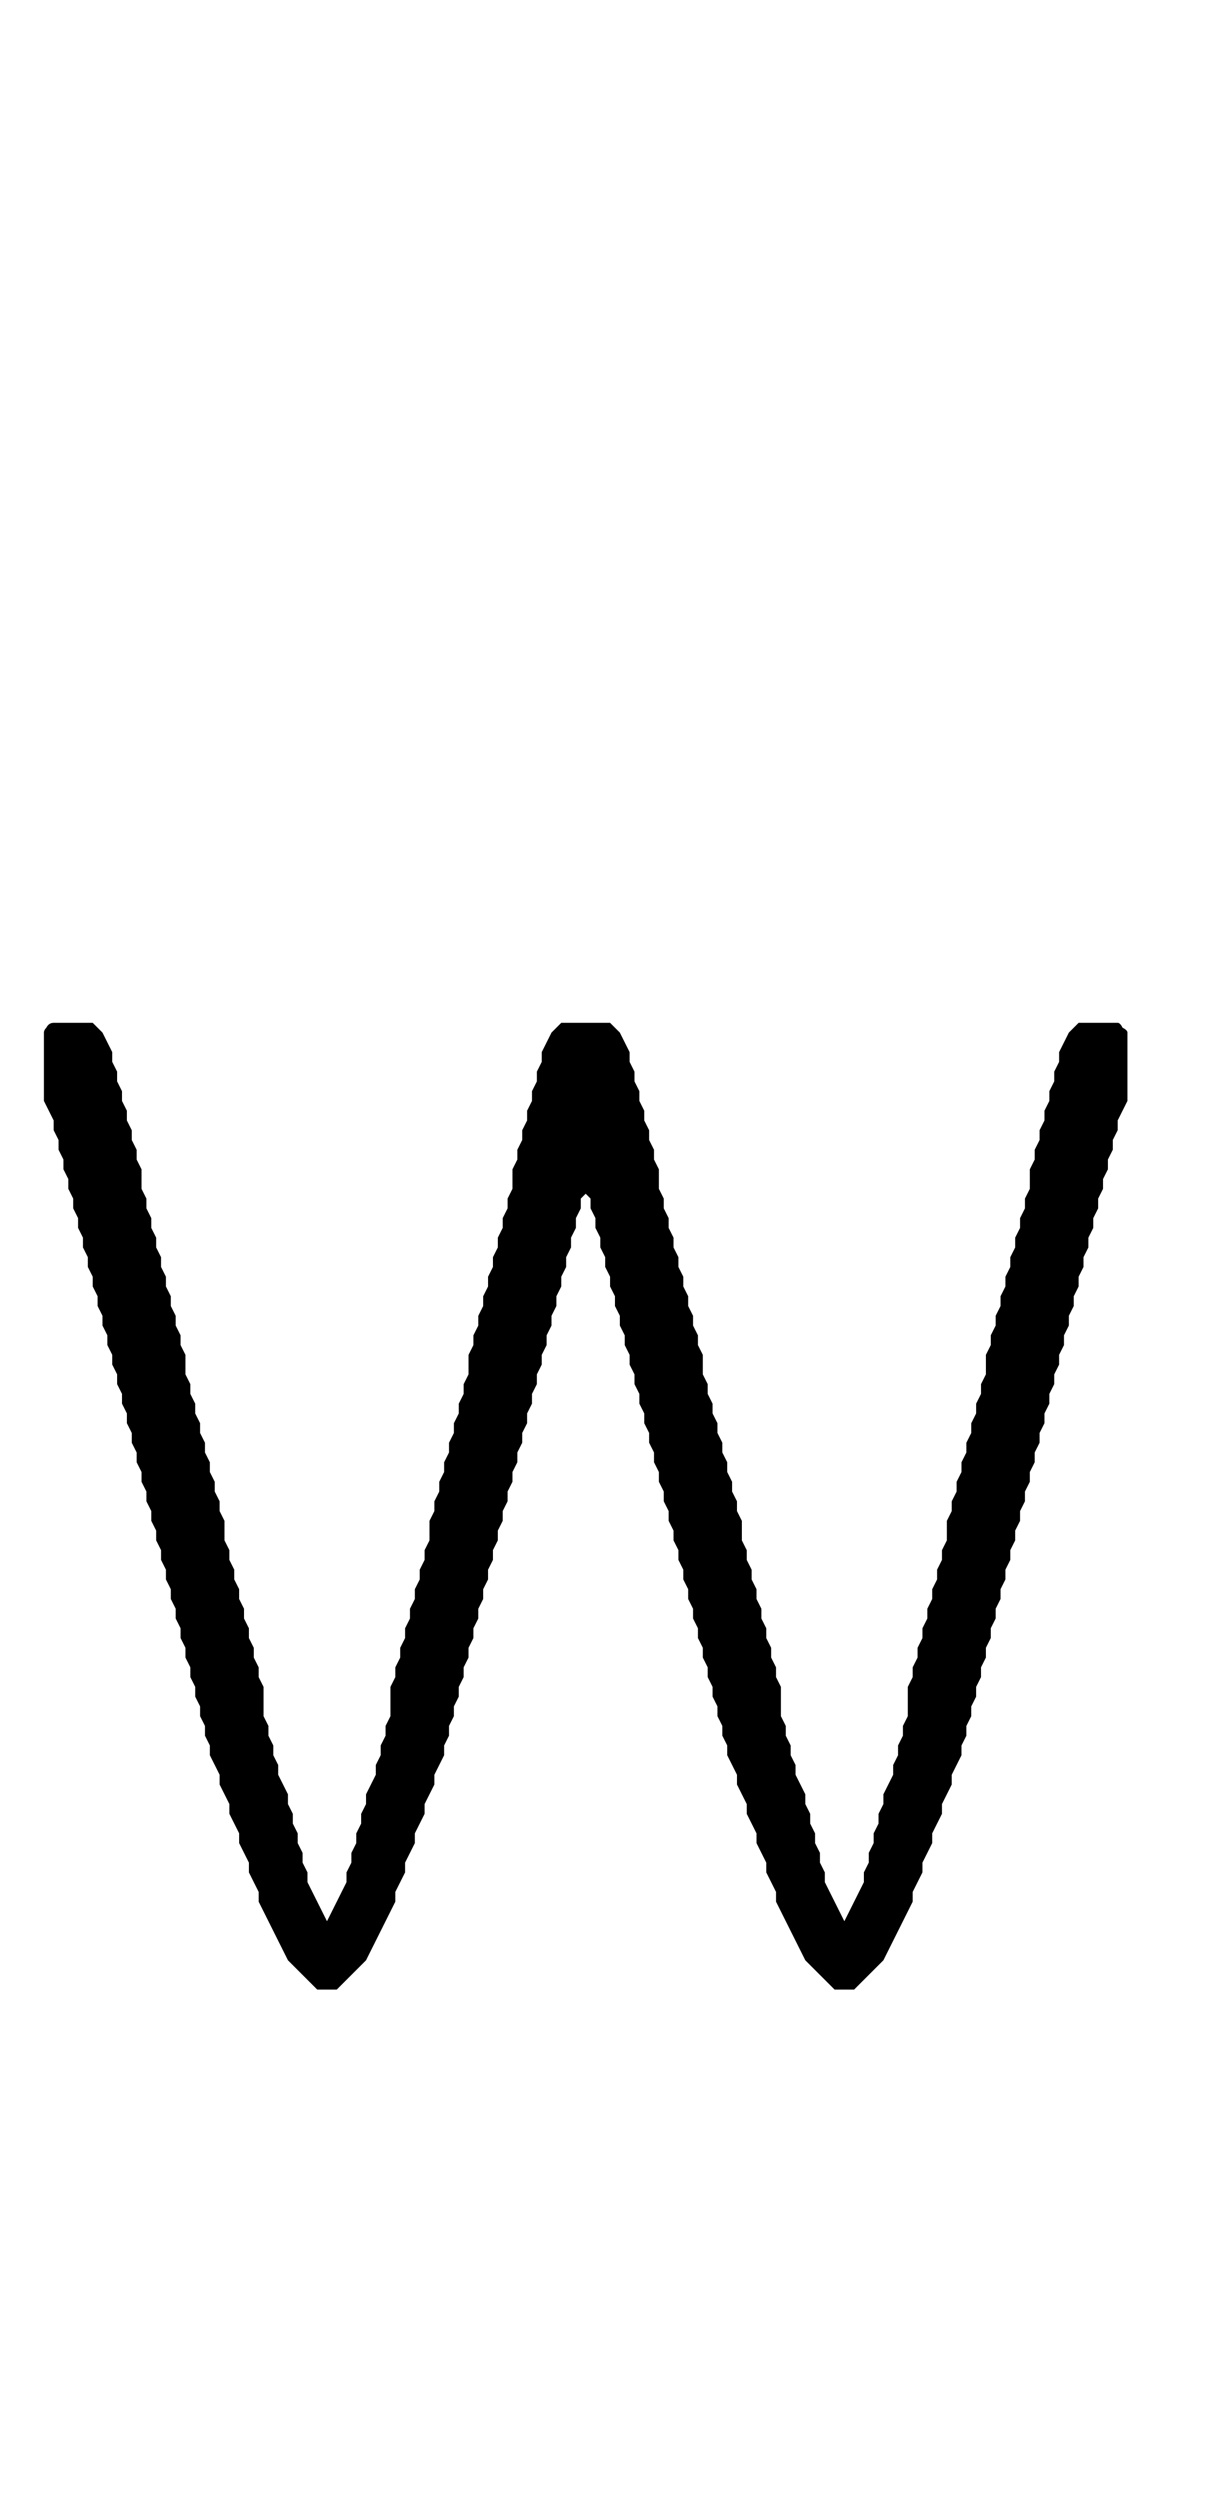 <?xml version="1.0" standalone="no"?>
<!DOCTYPE svg PUBLIC "-//W3C//DTD SVG 1.1//EN" "http://www.w3.org/Graphics/SVG/1.1/DTD/svg11.dtd" >
<svg xmlns="http://www.w3.org/2000/svg" xmlns:xlink="http://www.w3.org/1999/xlink" version="1.1" viewBox="-10 0 502 1024">
   <path fill="currentColor"
d="M120 815l-12 -12l-12 -24v-4l-4 -8v-4l-4 -8v-4l-4 -8v-4l-4 -8v-4l-4 -8v-4l-2 -4v-4l-2 -4v-4l-2 -4v-4l-2 -4v-4l-2 -4v-4l-2 -4v-4l-2 -4v-4l-2 -4v-4l-2 -4v-4l-2 -4v-4l-2 -4v-4l-2 -4v-4l-2 -4v-4l-2 -4v-4l-2 -4v-4l-2 -4v-4l-2 -4v-4l-2 -4v-4l-2 -4v-4l-2 -4
v-4l-2 -4v-4l-2 -4v-4l-2 -4v-4l-2 -4v-4l-2 -4v-4l-2 -4v-4l-2 -4v-4l-2 -4v-4l-2 -4v-4l-2 -4v-4l-2 -4v-4l-2 -4v-4l-4 -8v-28q0 -1 1 -2q1 -2 3 -2h16l4 4l4 8v4l2 4v4l2 4v4l2 4v4l2 4v4l2 4v4l2 4v8l2 4v4l2 4v4l2 4v4l2 4v4l2 4v4l2 4v4l2 4v4l2 4v4l2 4v8l2 4v4l2 4
v4l2 4v4l2 4v4l2 4v4l2 4v4l2 4v4l2 4v8l2 4v4l2 4v4l2 4v4l2 4v4l2 4v4l2 4v4l2 4v4l2 4v12l2 4v4l2 4v4l2 4v4l4 8v4l2 4v4l2 4v4l2 4v4l2 4v4l8 16l8 -16v-4l2 -4v-4l2 -4v-4l2 -4v-4l2 -4v-4l4 -8v-4l2 -4v-4l2 -4v-4l2 -4v-12l2 -4v-4l2 -4v-4l2 -4v-4l2 -4v-4l2 -4v-4
l2 -4v-4l2 -4v-4l2 -4v-8l2 -4v-4l2 -4v-4l2 -4v-4l2 -4v-4l2 -4v-4l2 -4v-4l2 -4v-4l2 -4v-8l2 -4v-4l2 -4v-4l2 -4v-4l2 -4v-4l2 -4v-4l2 -4v-4l2 -4v-4l2 -4v-4l2 -4v-8l2 -4v-4l2 -4v-4l2 -4v-4l2 -4v-4l2 -4v-4l2 -4v-4l4 -8l4 -4h20l4 4l4 8v4l2 4v4l2 4v4l2 4v4l2 4
v4l2 4v4l2 4v8l2 4v4l2 4v4l2 4v4l2 4v4l2 4v4l2 4v4l2 4v4l2 4v4l2 4v8l2 4v4l2 4v4l2 4v4l2 4v4l2 4v4l2 4v4l2 4v4l2 4v8l2 4v4l2 4v4l2 4v4l2 4v4l2 4v4l2 4v4l2 4v4l2 4v12l2 4v4l2 4v4l2 4v4l4 8v4l2 4v4l2 4v4l2 4v4l2 4v4l8 16l8 -16v-4l2 -4v-4l2 -4v-4l2 -4v-4
l2 -4v-4l4 -8v-4l2 -4v-4l2 -4v-4l2 -4v-12l2 -4v-4l2 -4v-4l2 -4v-4l2 -4v-4l2 -4v-4l2 -4v-4l2 -4v-4l2 -4v-8l2 -4v-4l2 -4v-4l2 -4v-4l2 -4v-4l2 -4v-4l2 -4v-4l2 -4v-4l2 -4v-8l2 -4v-4l2 -4v-4l2 -4v-4l2 -4v-4l2 -4v-4l2 -4v-4l2 -4v-4l2 -4v-4l2 -4v-8l2 -4v-4l2 -4
v-4l2 -4v-4l2 -4v-4l2 -4v-4l2 -4v-4l4 -8l4 -4h16q1 0 2 2q2 1 2 2v28l-4 8v4l-2 4v4l-2 4v4l-2 4v4l-2 4v4l-2 4v4l-2 4v4l-2 4v4l-2 4v4l-2 4v4l-2 4v4l-2 4v4l-2 4v4l-2 4v4l-2 4v4l-2 4v4l-2 4v4l-2 4v4l-2 4v4l-2 4v4l-2 4v4l-2 4v4l-2 4v4l-2 4v4l-2 4v4l-2 4v4l-2 4
v4l-2 4v4l-2 4v4l-2 4v4l-2 4v4l-2 4v4l-2 4v4l-4 8v4l-4 8v4l-4 8v4l-4 8v4l-4 8v4l-12 24l-12 12h-8l-12 -12l-12 -24v-4l-4 -8v-4l-4 -8v-4l-4 -8v-4l-4 -8v-4l-4 -8v-4l-2 -4v-4l-2 -4v-4l-2 -4v-4l-2 -4v-4l-2 -4v-4l-2 -4v-4l-2 -4v-4l-2 -4v-4l-2 -4v-4l-2 -4v-4
l-2 -4v-4l-2 -4v-4l-2 -4v-4l-2 -4v-4l-2 -4v-4l-2 -4v-4l-2 -4v-4l-2 -4v-4l-2 -4v-4l-2 -4v-4l-2 -4v-4l-2 -4v-4l-2 -4v-4l-2 -4v-4l-2 -4v-4l-2 -4v-4l-2 -4v-4l-2 -4v-4l-2 -2l-2 2v4l-2 4v4l-2 4v4l-2 4v4l-2 4v4l-2 4v4l-2 4v4l-2 4v4l-2 4v4l-2 4v4l-2 4v4l-2 4v4
l-2 4v4l-2 4v4l-2 4v4l-2 4v4l-2 4v4l-2 4v4l-2 4v4l-2 4v4l-2 4v4l-2 4v4l-2 4v4l-2 4v4l-2 4v4l-2 4v4l-2 4v4l-2 4v4l-2 4v4l-4 8v4l-4 8v4l-4 8v4l-4 8v4l-4 8v4l-12 24l-12 12h-8z" />
</svg>
